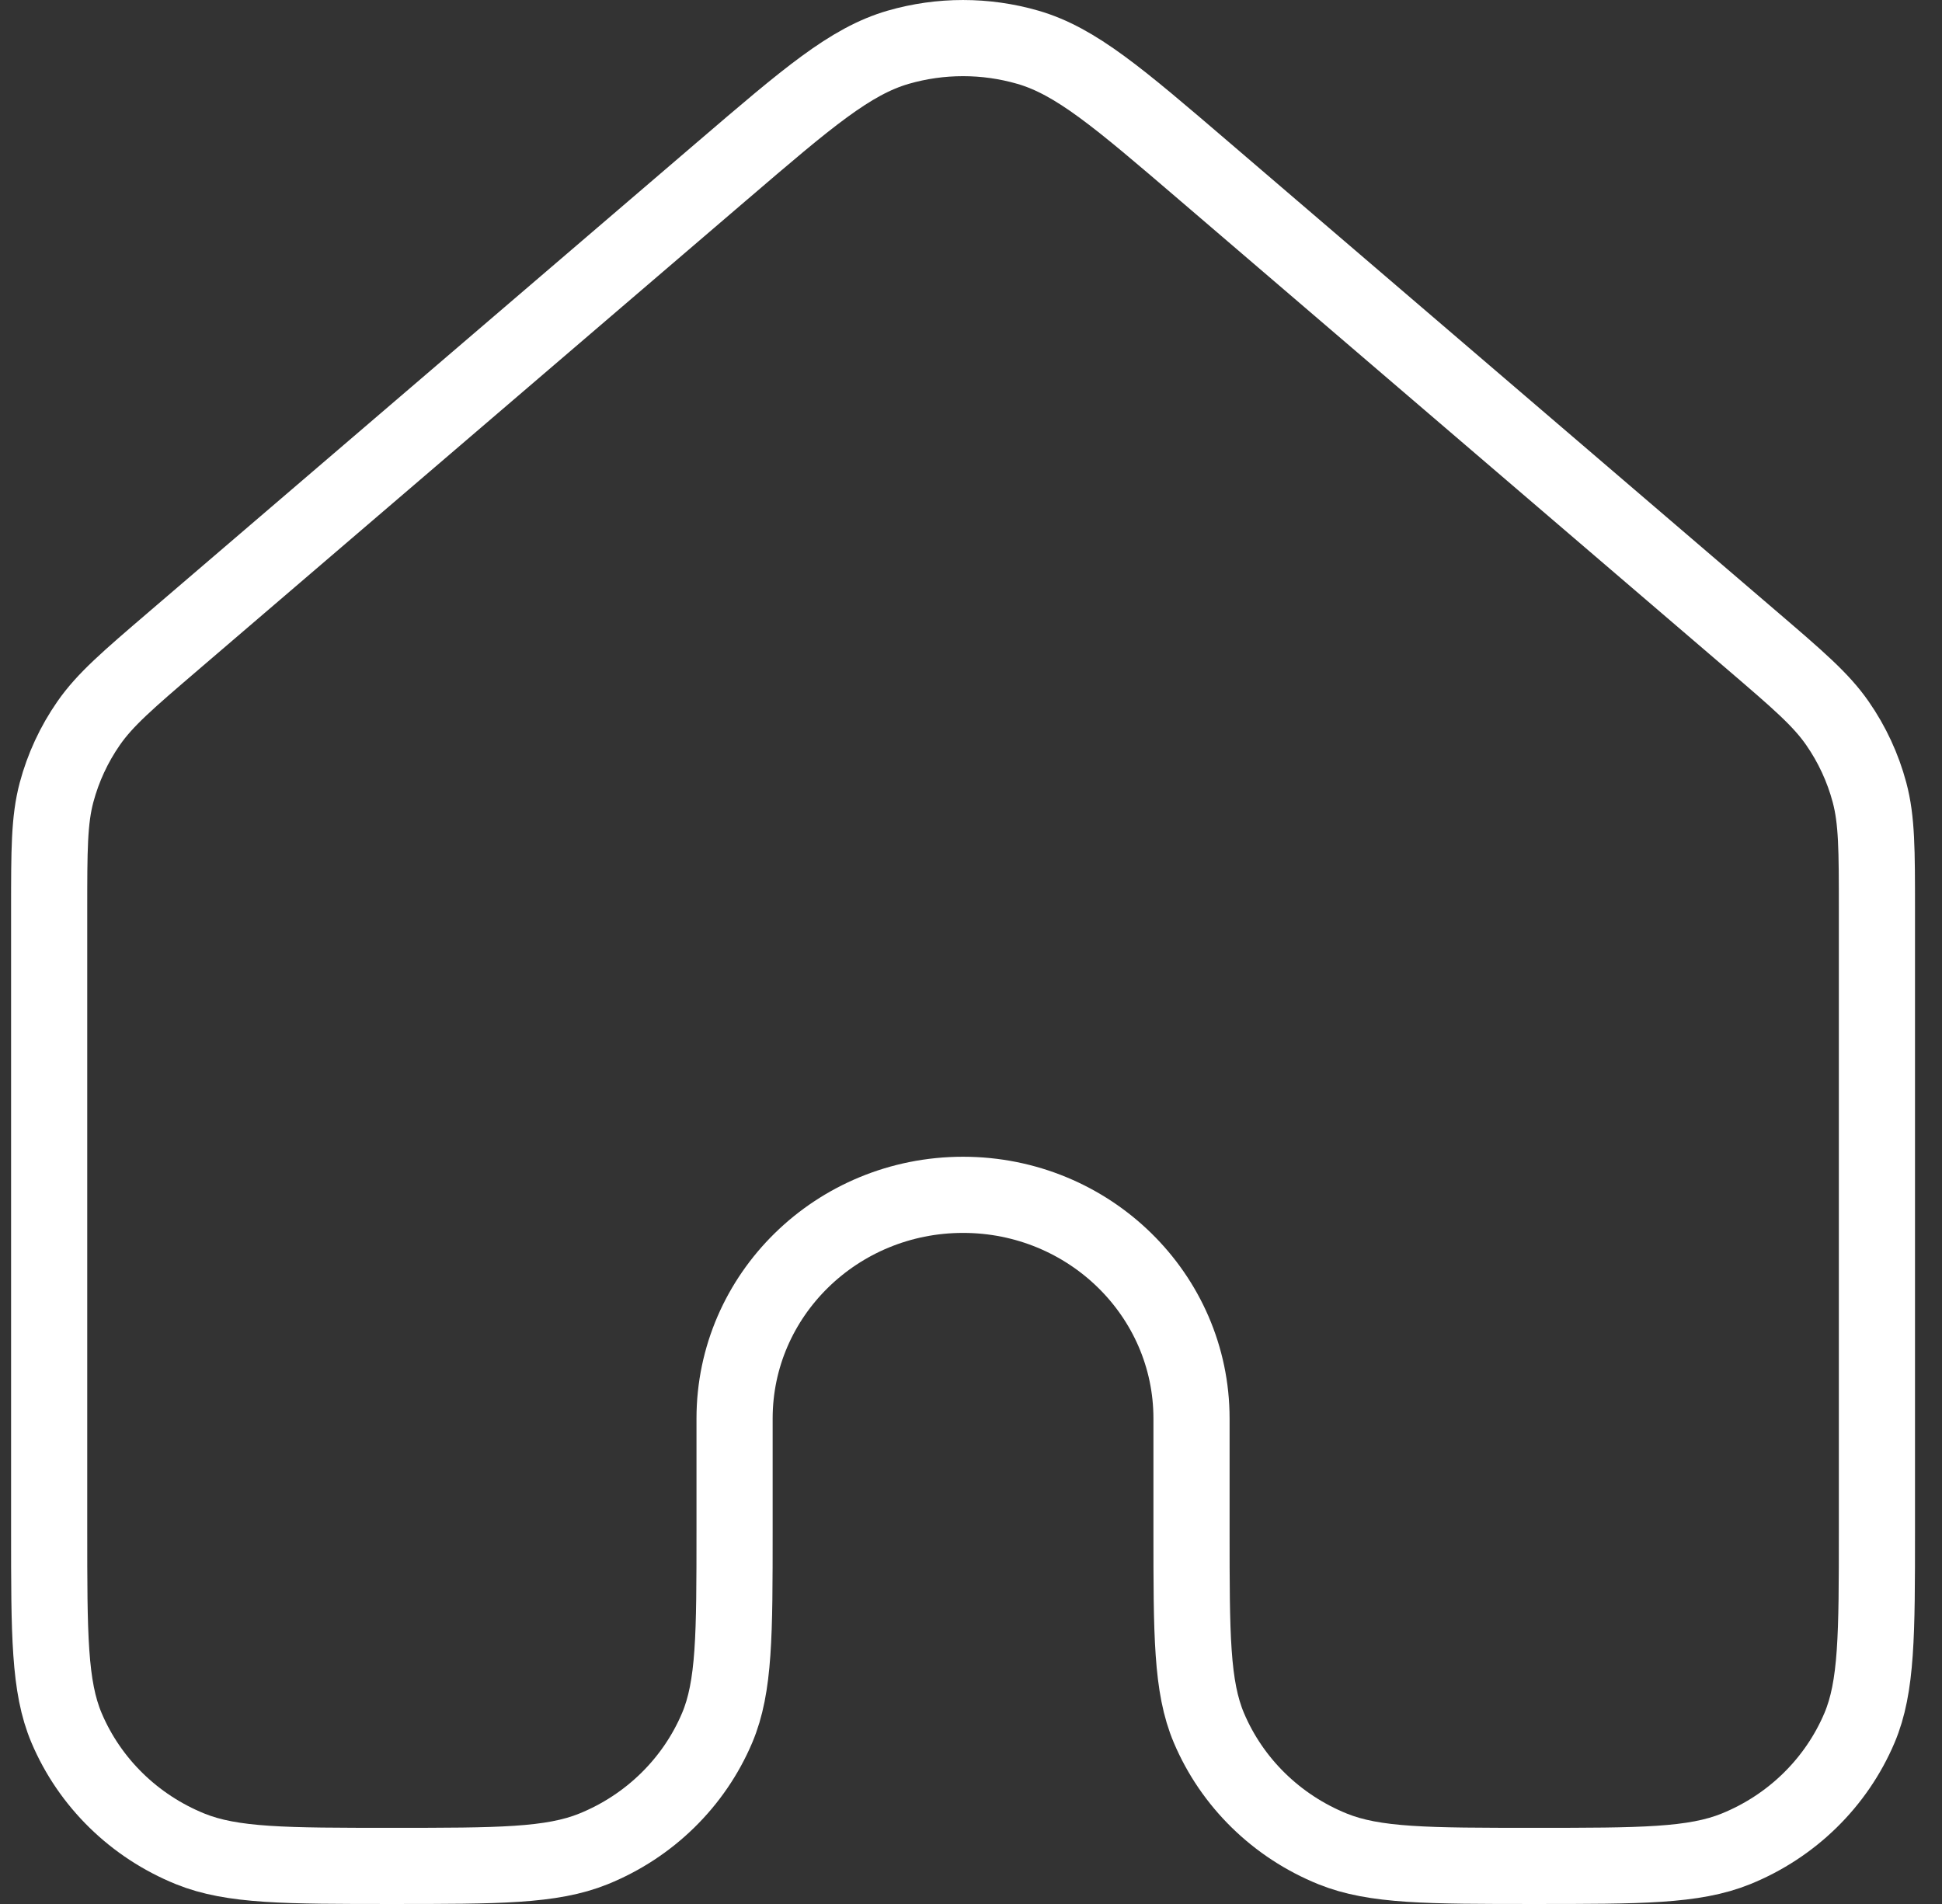 <svg width="51" height="50" viewBox="0 0 51 50" fill="none" xmlns="http://www.w3.org/2000/svg">
<rect x="0" y="0" width="51" height="50" fill="#333333" stroke="none"/>
<path d="M49.291 40.189V23.894V23.892C49.291 22.323 49.291 21.539 49.096 20.809C48.923 20.162 48.639 19.548 48.255 18.995C47.822 18.37 47.219 17.854 46.013 16.82L31.613 4.484C29.373 2.565 28.253 1.606 26.993 1.241C25.882 0.92 24.699 0.92 23.588 1.241C22.329 1.606 21.21 2.564 18.973 4.481L18.969 4.484L4.569 16.82L4.566 16.823C3.361 17.855 2.759 18.371 2.326 18.995C1.942 19.548 1.658 20.162 1.485 20.809C1.291 21.539 1.291 22.324 1.291 23.894V40.189C1.291 42.926 1.291 44.294 1.747 45.374C2.356 46.813 3.525 47.957 4.995 48.553C6.098 49 7.496 49 10.291 49C13.087 49 14.484 49 15.587 48.553C17.057 47.957 18.224 46.813 18.834 45.374C19.29 44.294 19.291 42.926 19.291 40.188V37.251C19.291 34.007 21.977 31.377 25.291 31.377C28.604 31.377 31.291 34.007 31.291 37.251V40.188C31.291 42.926 31.291 44.294 31.747 45.374C32.356 46.813 33.525 47.957 34.995 48.553C36.098 49 37.496 49 40.291 49C43.087 49 44.484 49 45.587 48.553C47.057 47.957 48.224 46.813 48.834 45.374C49.29 44.294 49.291 42.926 49.291 40.189Z" stroke="white" stroke-width="2" stroke-linecap="round" stroke-linejoin="round"/>
</svg>
